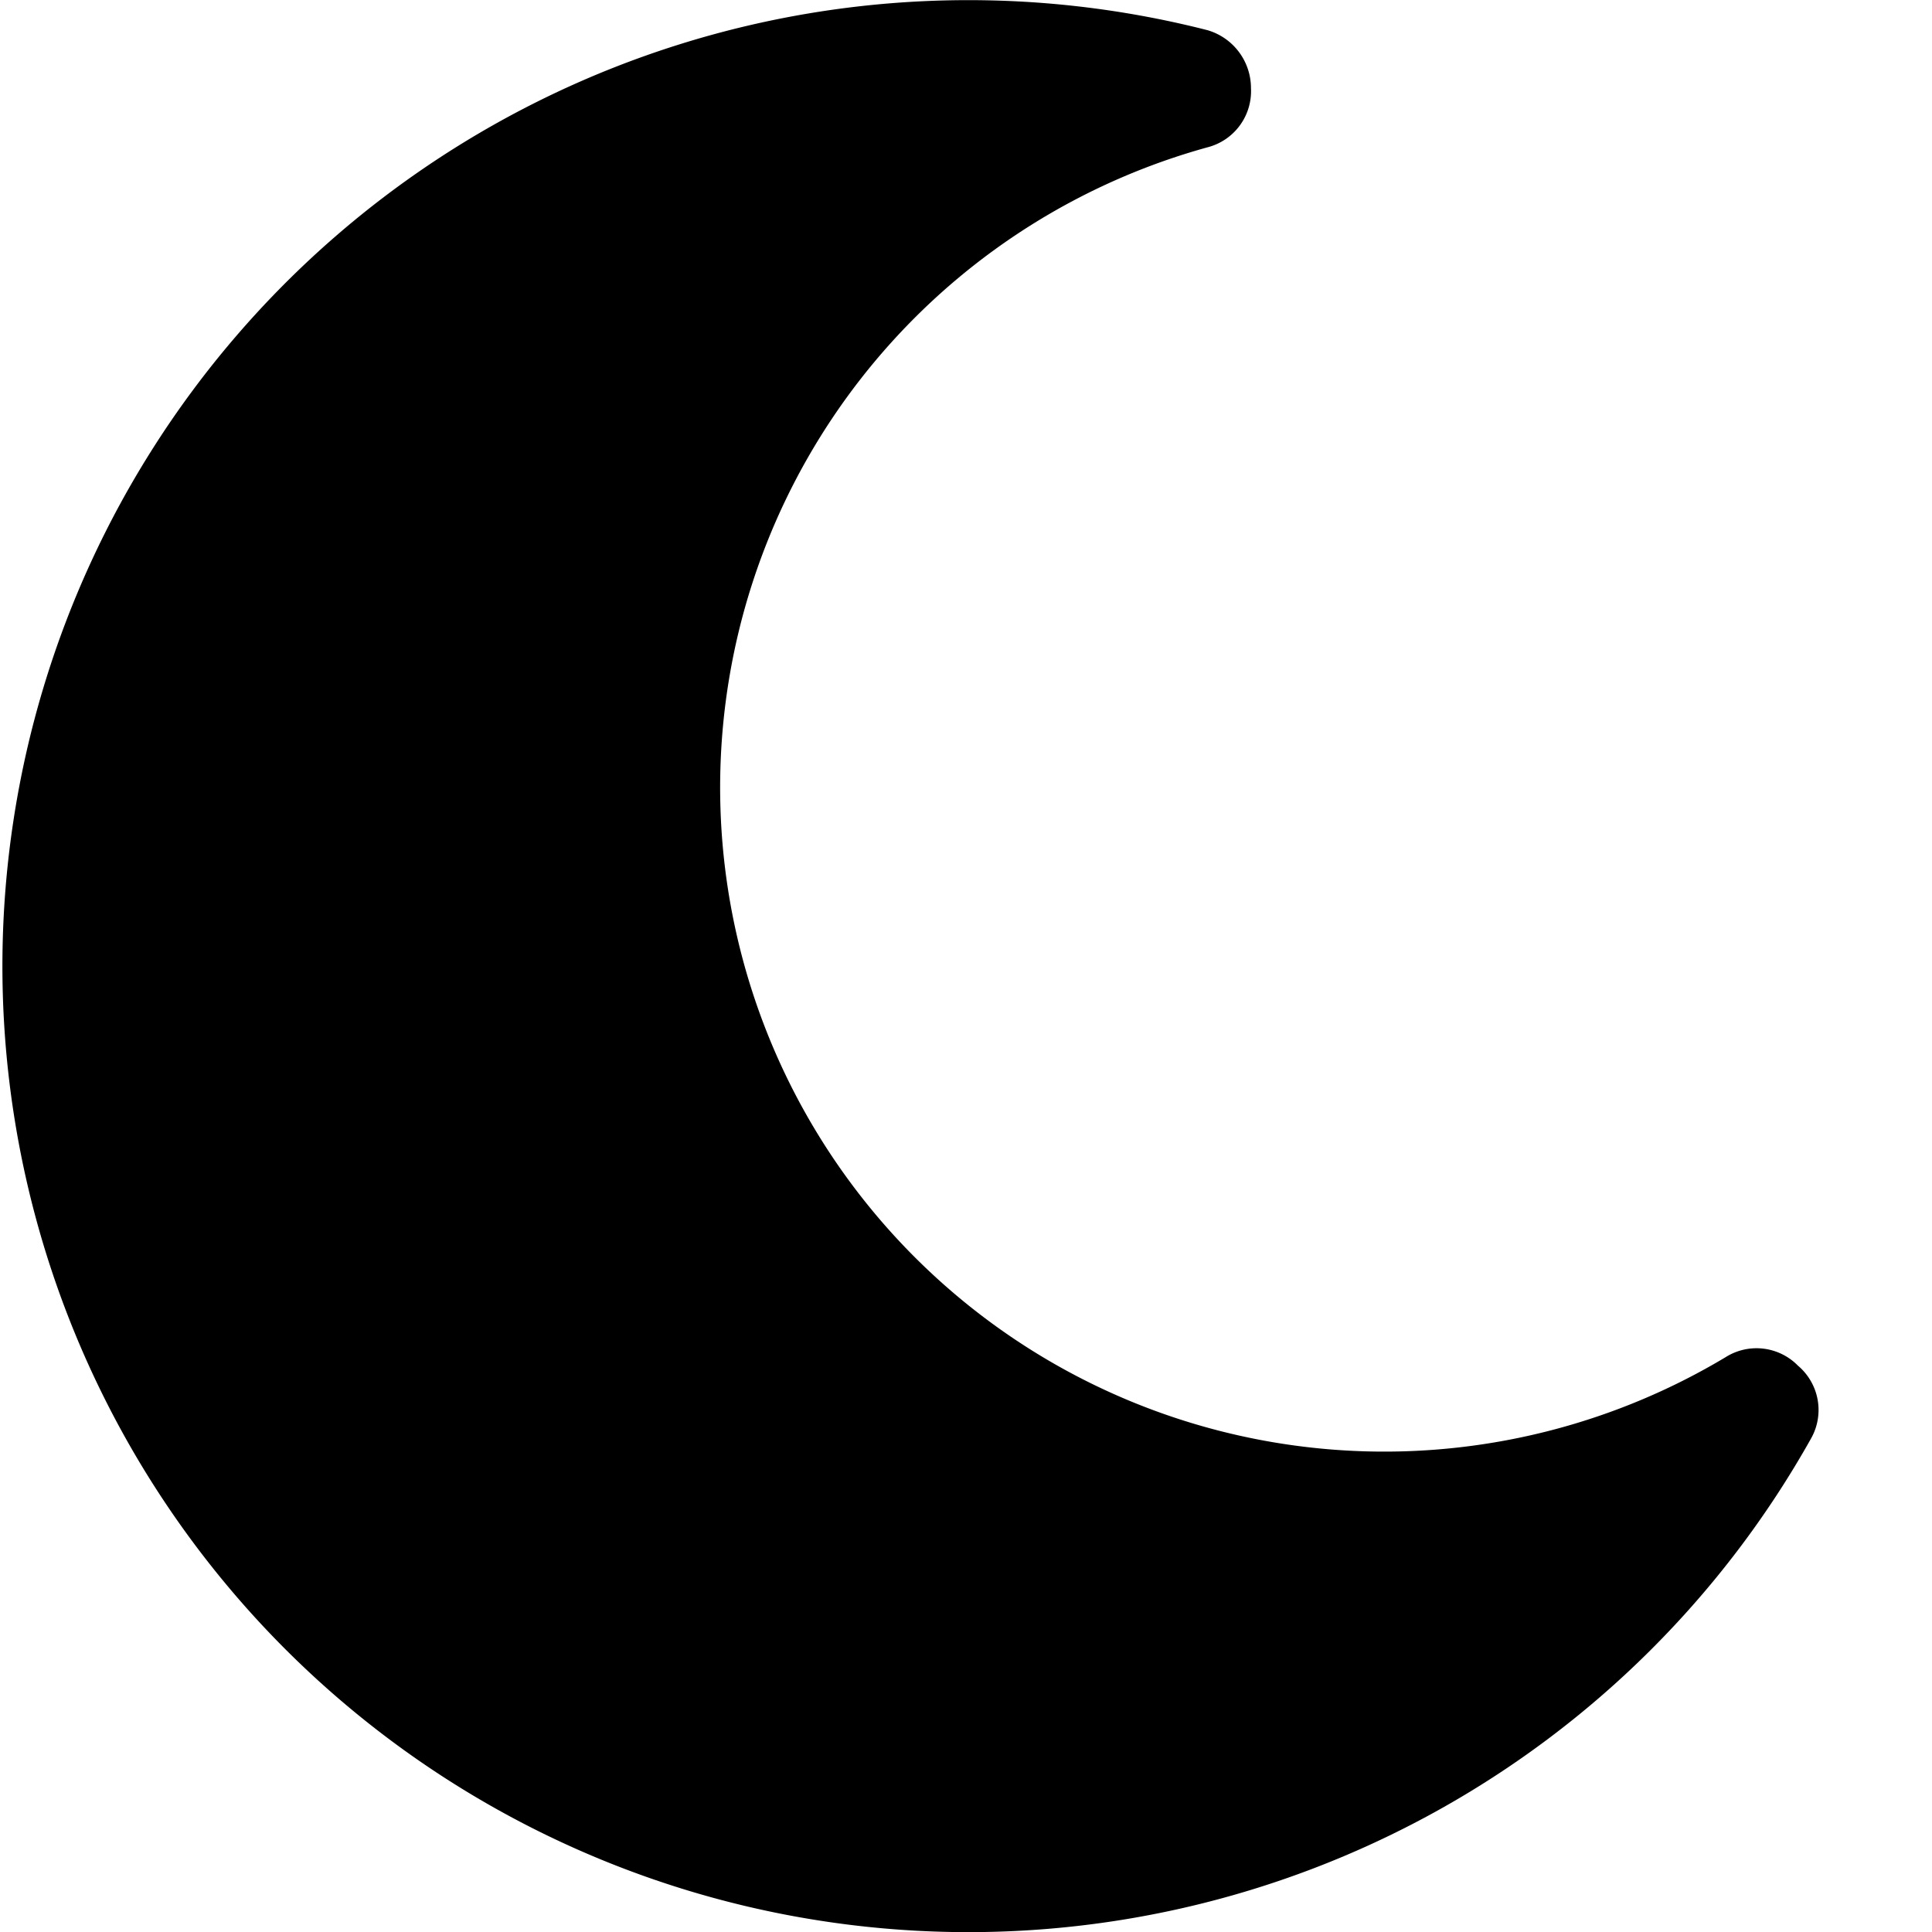 <svg id="ico-moon-16" xmlns="http://www.w3.org/2000/svg" width="16" height="16" viewBox="0 0 16 16"><path d="M14.89,11.31a.48.48,0,0,0-.6-.07A5.5,5.5,0,1,1,10,1.22a.48.48,0,0,0,.36-.49A.5.5,0,0,0,10,.25a8,8,0,1,0,5,11.66A.48.48,0,0,0,14.89,11.31Z"/></svg>